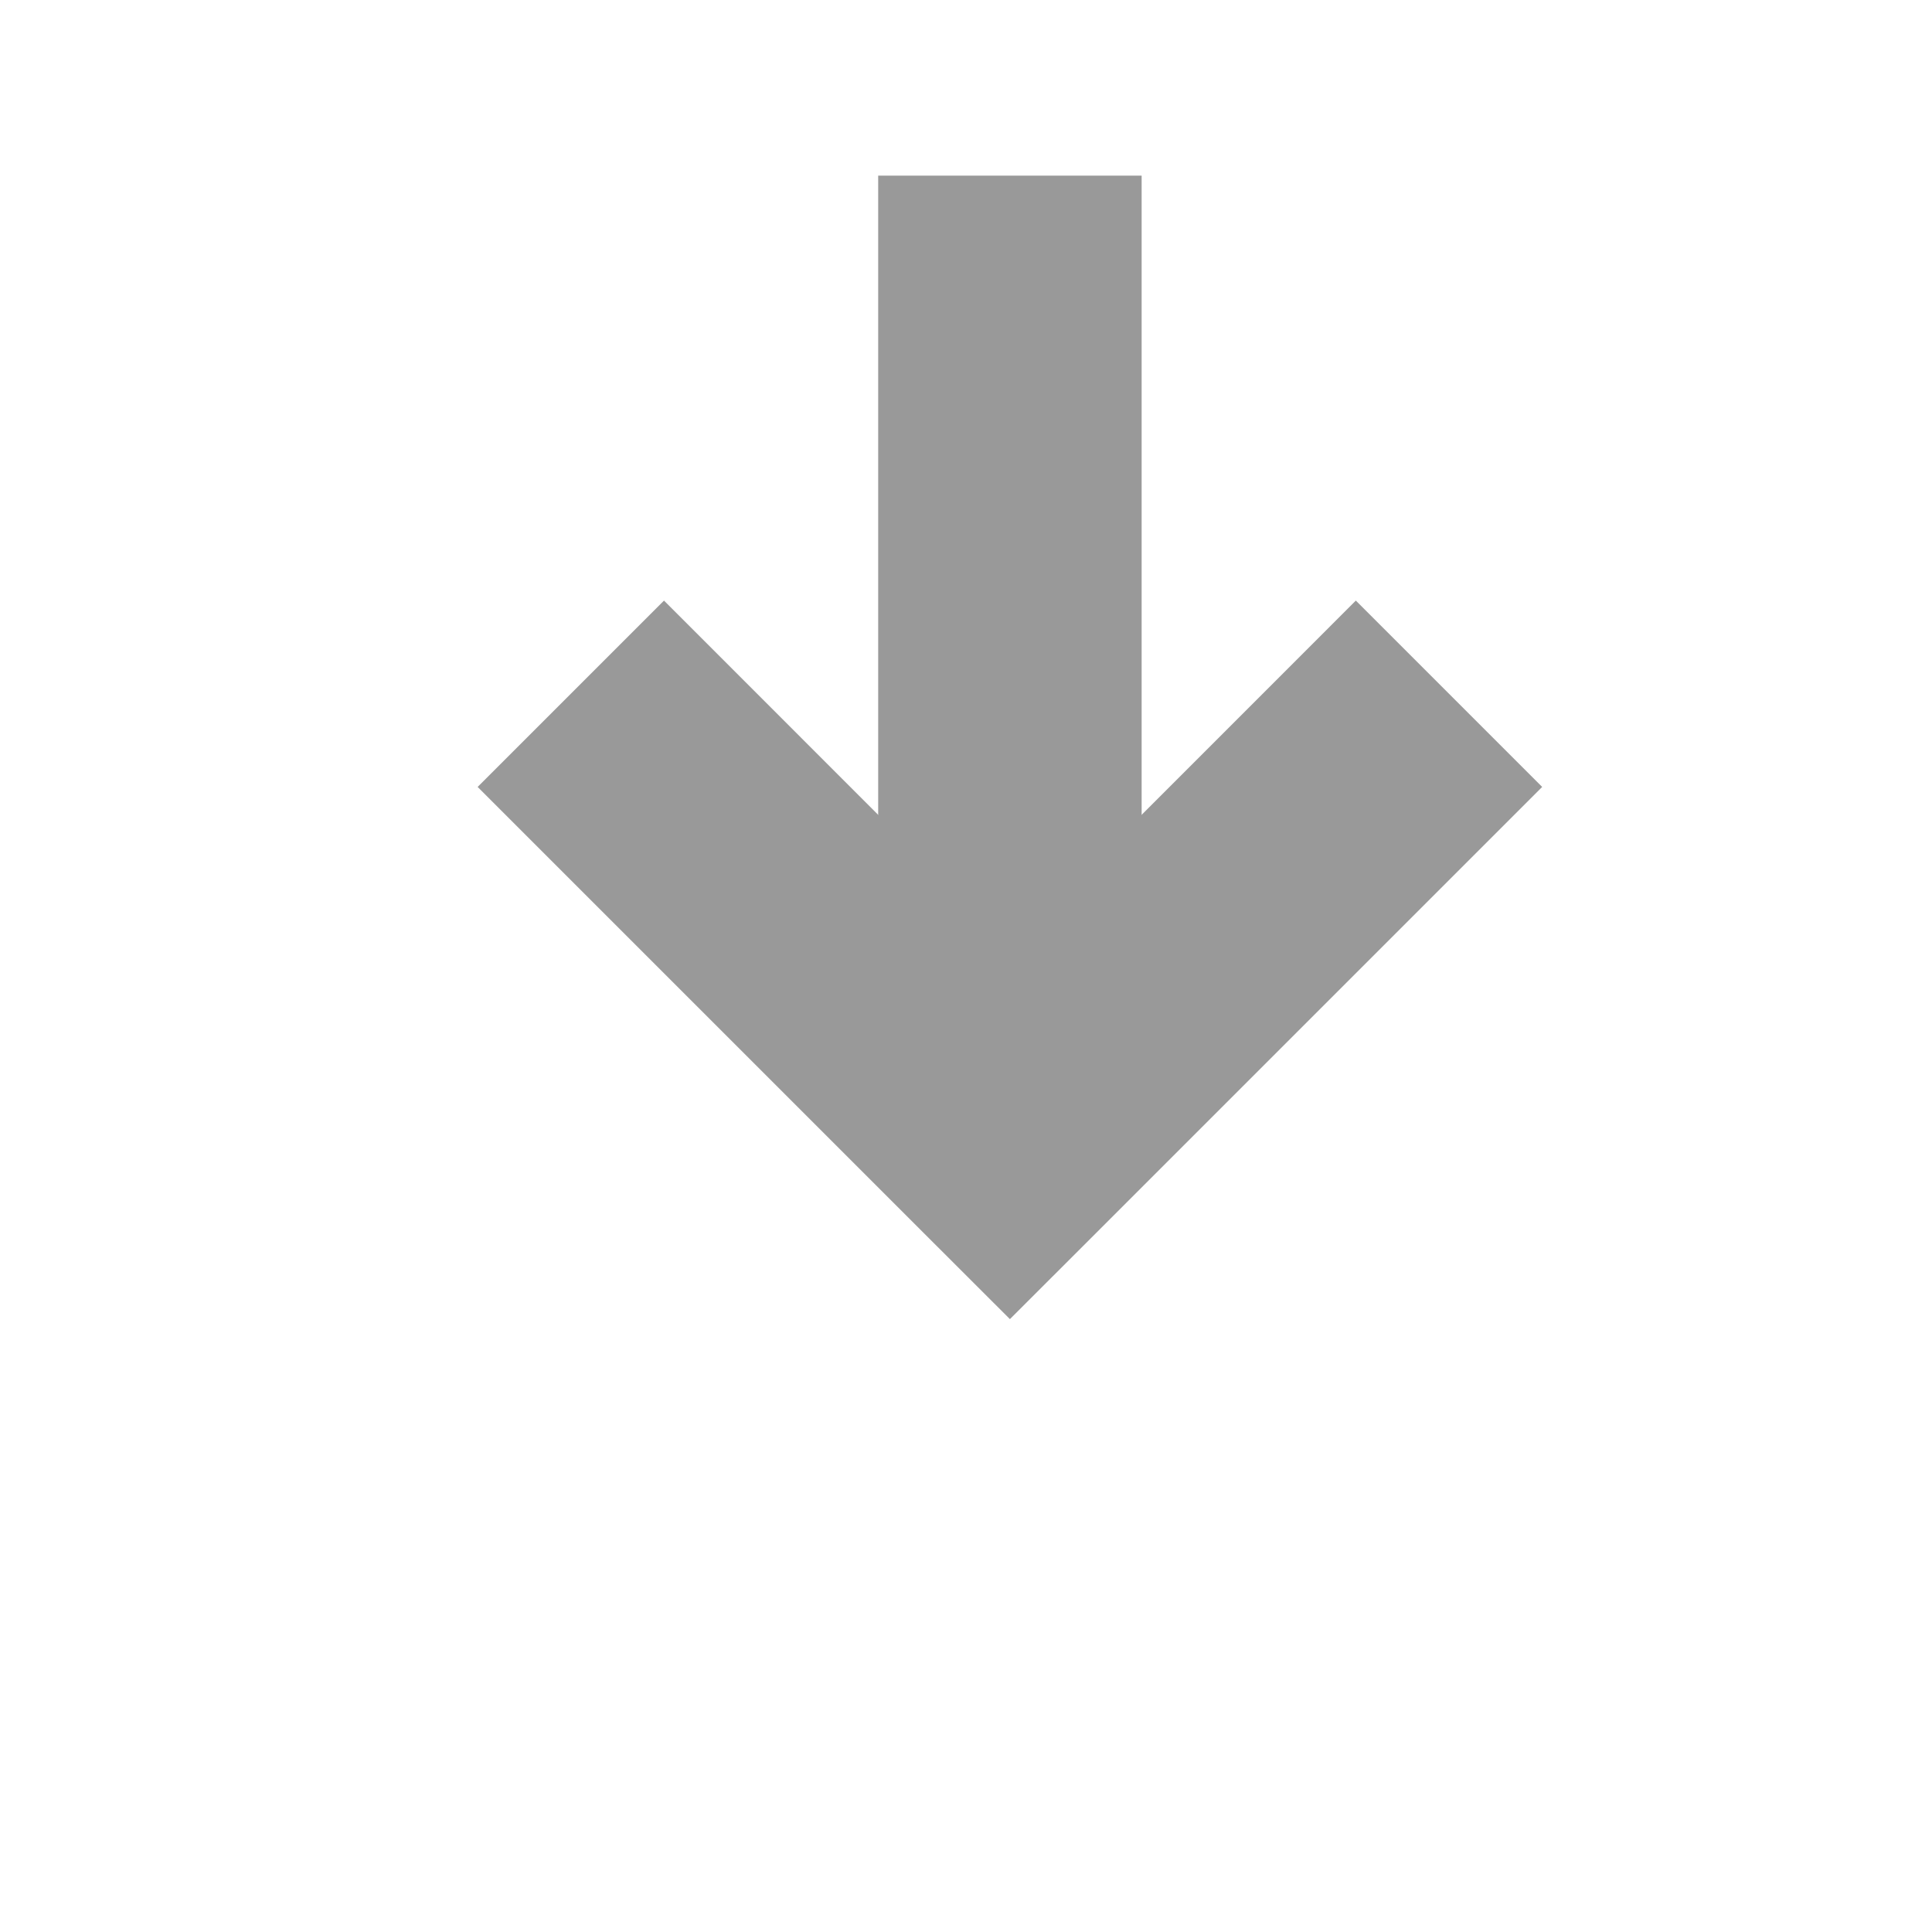 ﻿<?xml version="1.0" encoding="utf-8"?>
<svg version="1.1" xmlns:xlink="http://www.w3.org/1999/xlink" width="22px" height="22px" preserveAspectRatio="xMinYMid meet" viewBox="734 1347  22 20" xmlns="http://www.w3.org/2000/svg">
  <defs>
    <mask fill="white" id="clip317">
      <path d="M 728 1320  L 762 1320  L 762 1348  L 728 1348  Z M 728 1307  L 762 1307  L 762 1371  L 728 1371  Z " fill-rule="evenodd" />
    </mask>
  </defs>
  <path d="M 745.5 1320  L 745.5 1307  M 745.5 1348  L 745.5 1358  " stroke-width="3" stroke="#999999" fill="none" />
  <path d="M 749.439 1352.839  L 745.5 1356.779  L 741.561 1352.839  L 739.439 1354.961  L 744.439 1359.961  L 745.5 1361.021  L 746.561 1359.961  L 751.561 1354.961  L 749.439 1352.839  Z " fill-rule="nonzero" fill="#999999" stroke="none" mask="url(#clip317)" />
</svg>
